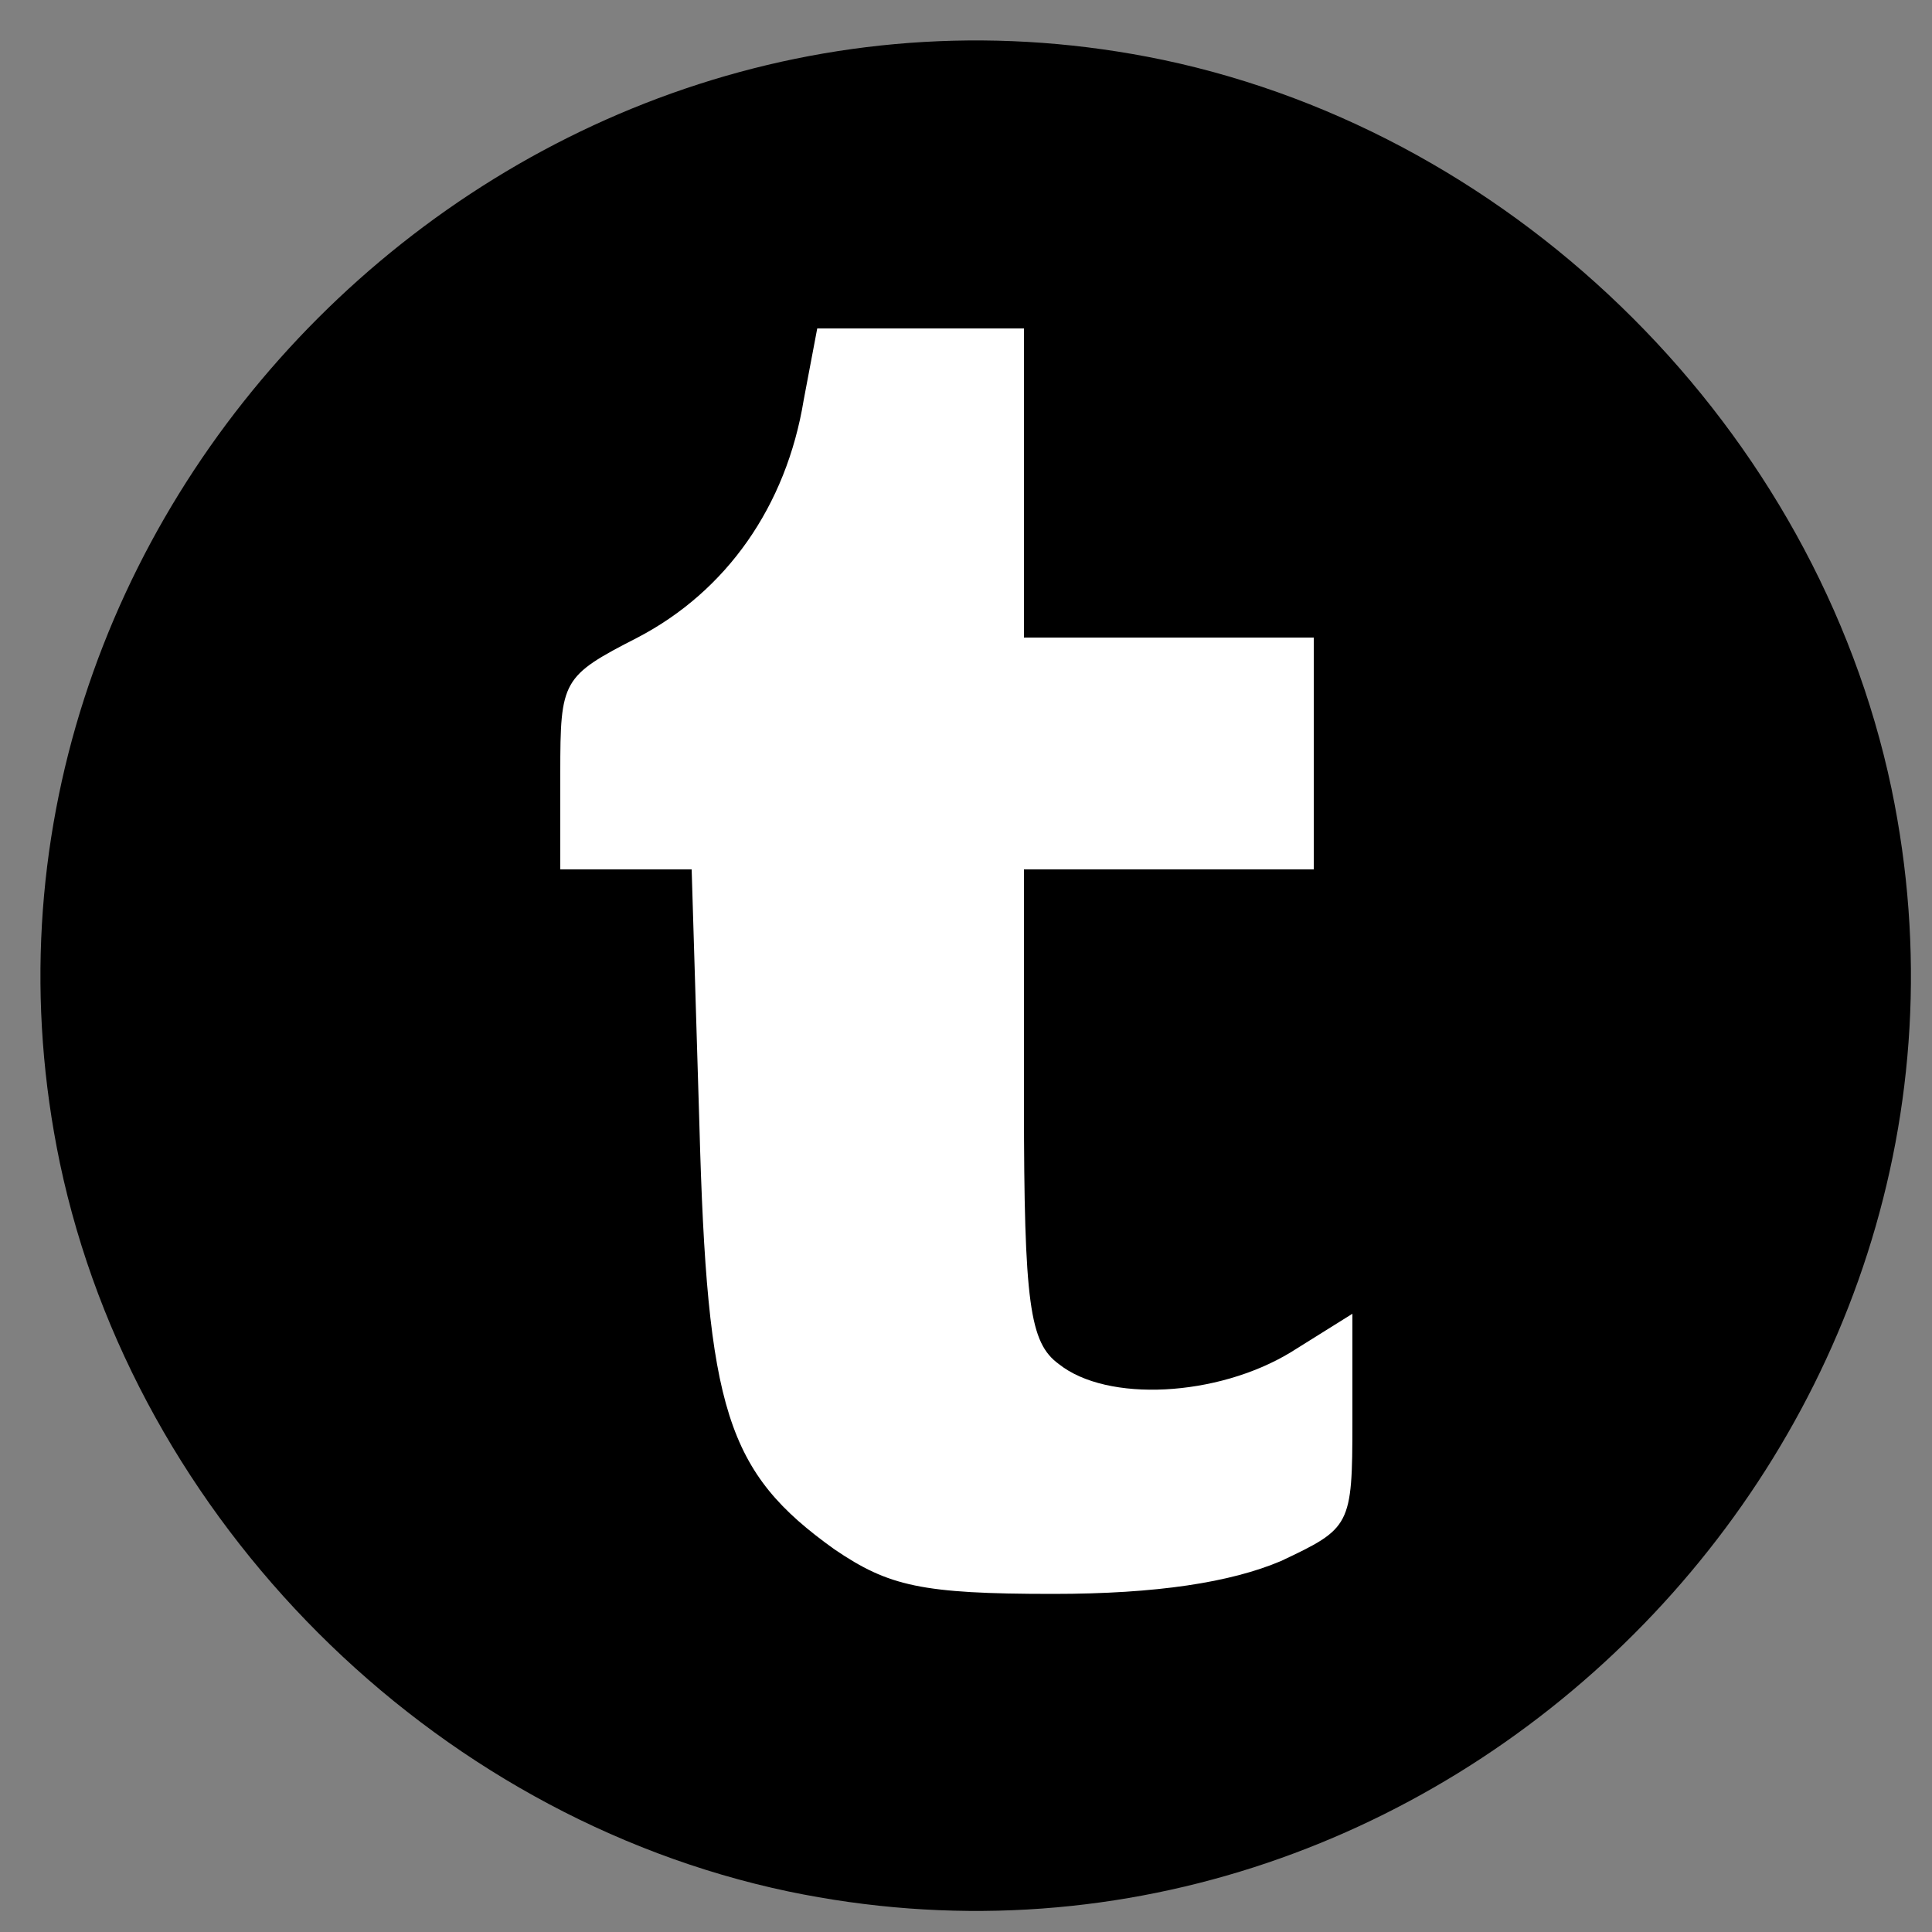 <?xml version="1.0" encoding="UTF-8" standalone="no"?>
<svg id="svg2" xmlns:rdf="http://www.w3.org/1999/02/22-rdf-syntax-ns#" xmlns="http://www.w3.org/2000/svg" height="100pt" width="100pt" version="1.0" preserveAspectRatio="xMidYMid meet" xmlns:cc="http://creativecommons.org/ns#" xmlns:dc="http://purl.org/dc/elements/1.1/" viewBox="0 0 100 100">
 <rect x="0" y="0" width="100" height="100" fill="#808080" stroke="none"/>
 <g transform="translate(0 100) scale(0.1 -0.1)">
  <path id="social-bg" d="m602 969c185-39 338-192 377-377 70-336-235-641-571-571-185 39-338 192-377 377-70 335 236 641 571 571z"/>
  <path fill="#fff" d="m416 793c-9-55-40-99-86-123-39-20-40-22-40-70v-50h34 34l4-132c4-148 14-180 70-220 28-19 45-23 113-23 54 0 92 6 118 17 36 17 37 18 37 72v56l-32-20c-38-23-95-26-120-6-15 11-18 31-18 135v121h75 75v60 60h-75-75v80 80h-54-53l-7-37z"/>
 </g>
</svg>
